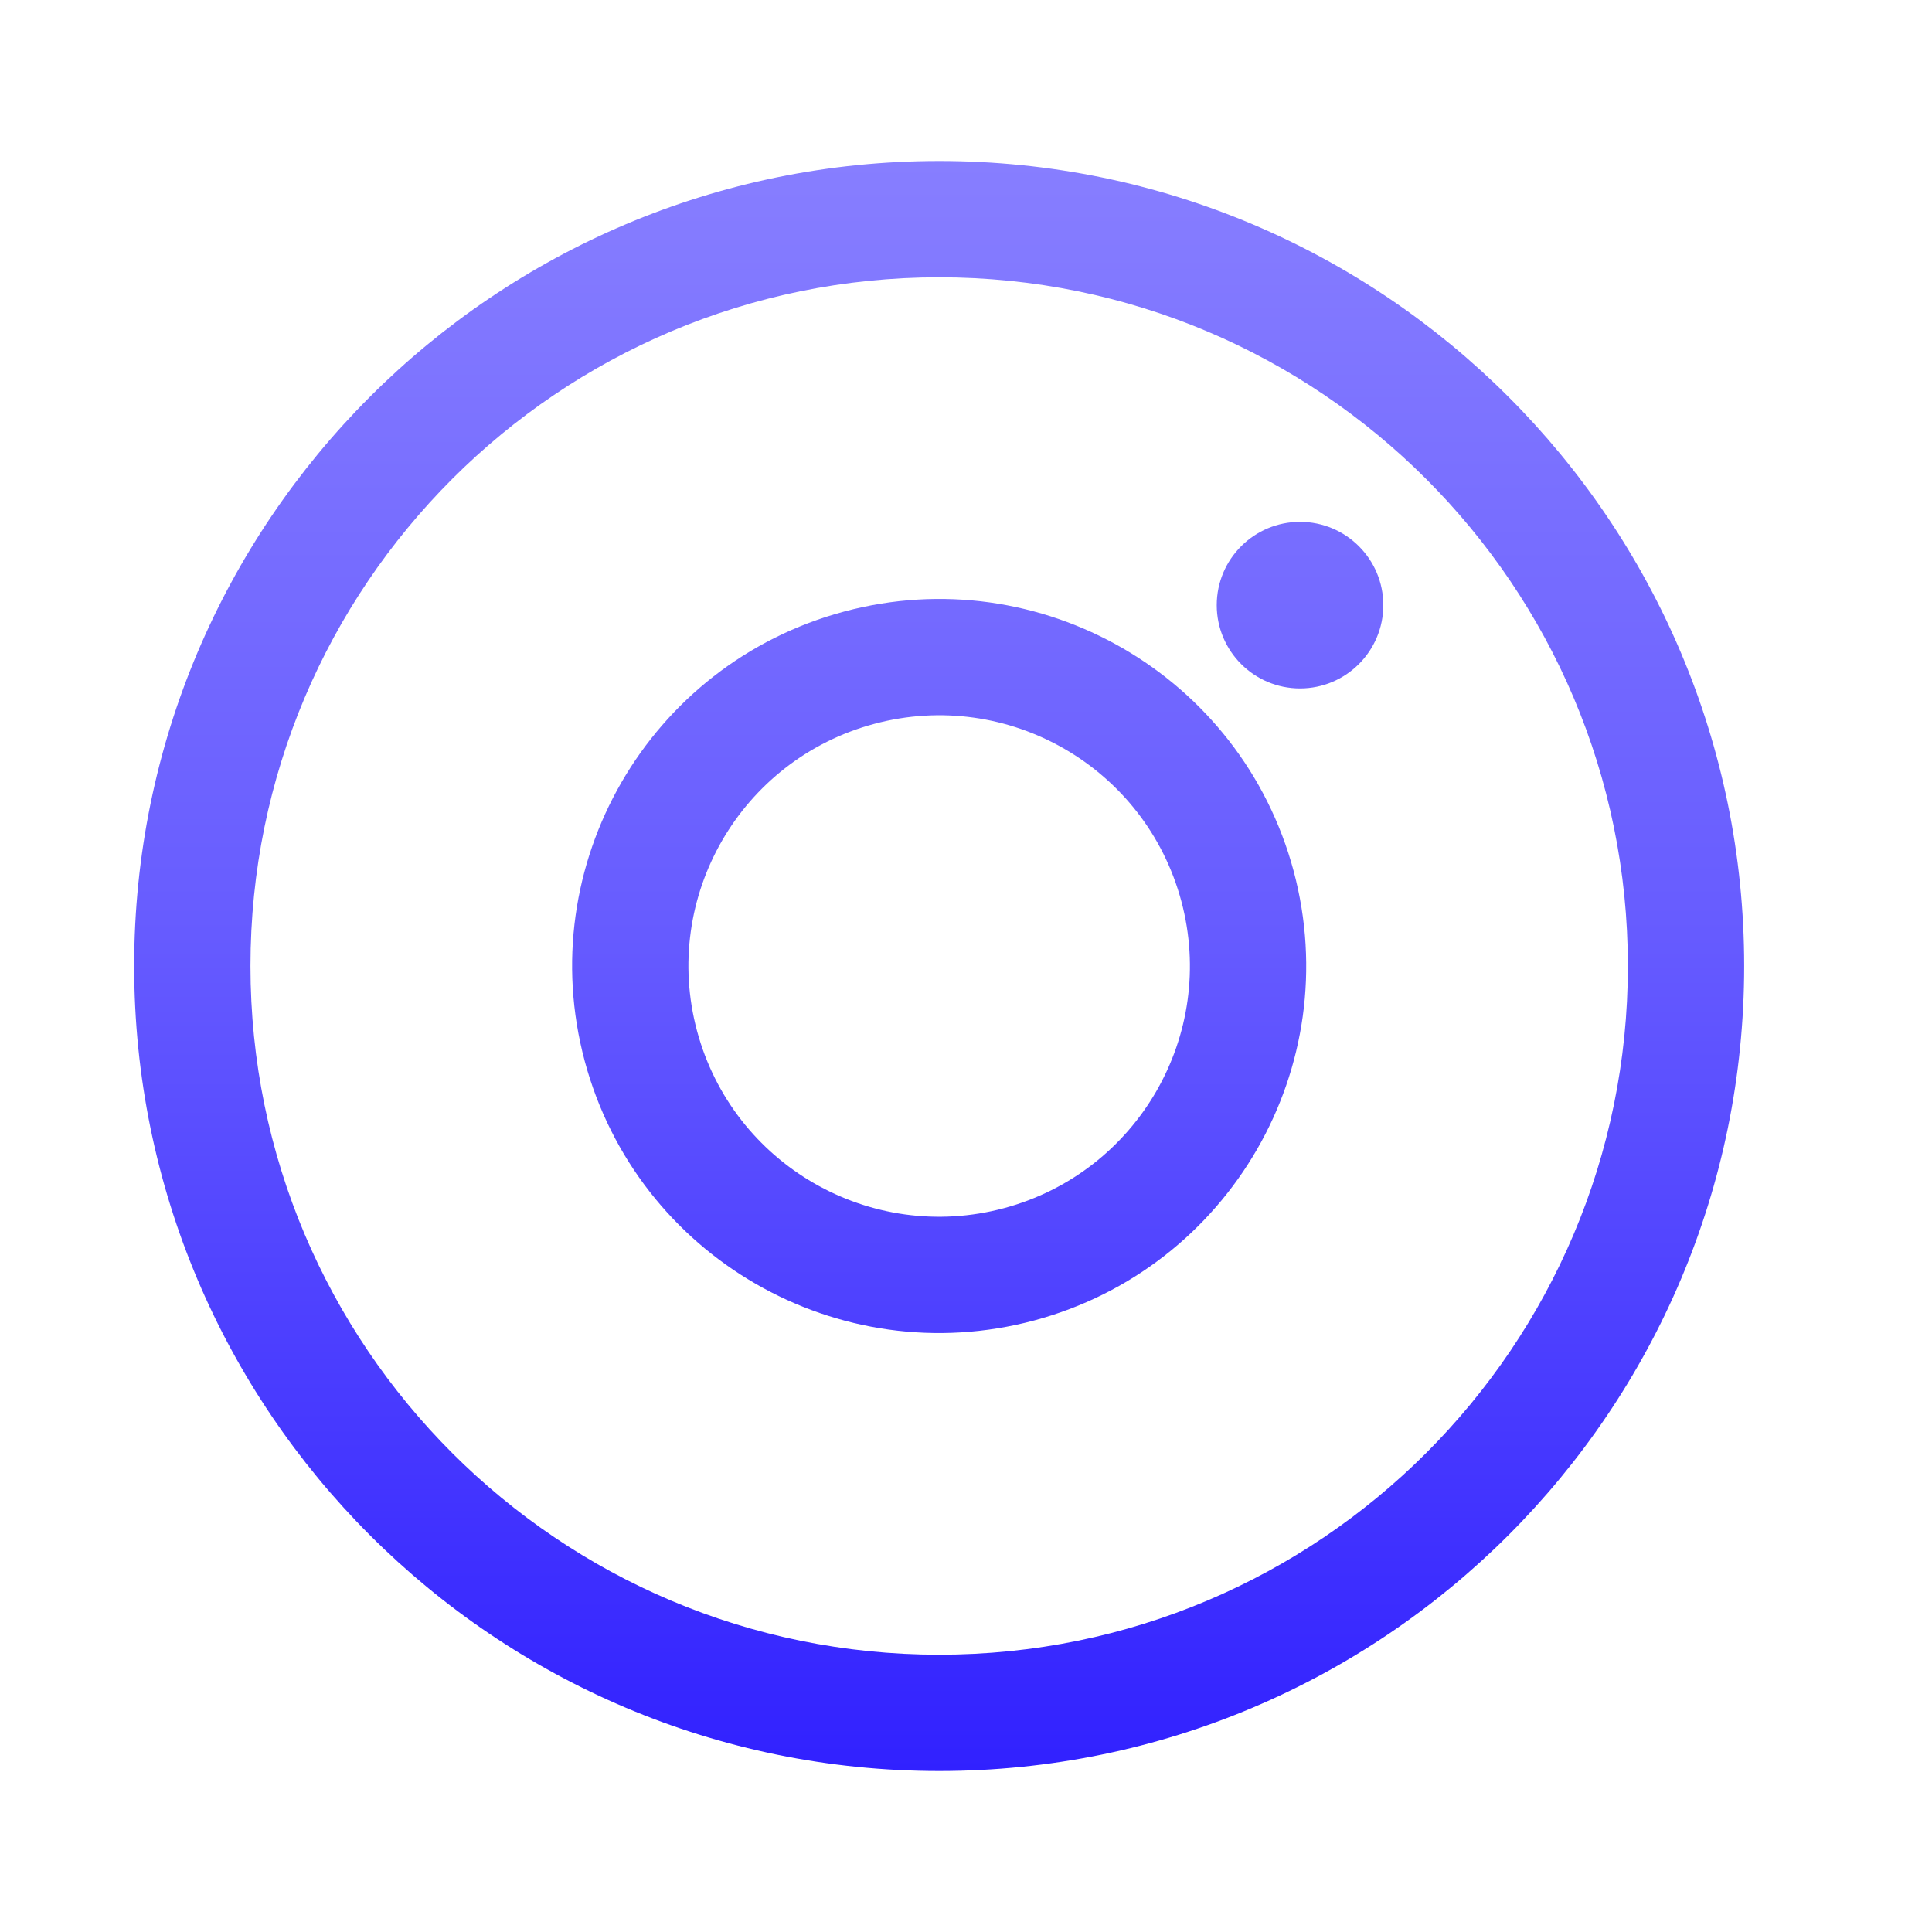 <svg width="36" height="36" viewBox="0 0 31 36" fill="none" xmlns="http://www.w3.org/2000/svg">
<path fill-rule="evenodd" clip-rule="evenodd" d="M27.833 18C27.833 25.088 22.088 30.833 15 30.833C7.912 30.833 2.167 25.088 2.167 18C2.167 10.912 7.912 5.167 15 5.167C22.088 5.167 27.833 10.912 27.833 18ZM30 18C30 26.284 23.284 33 15 33C6.716 33 0 26.284 0 18C0 9.716 6.716 3 15 3C23.284 3 30 9.716 30 18ZM23.276 11.276C23.276 12.133 22.581 12.828 21.724 12.828C20.867 12.828 20.172 12.133 20.172 11.276C20.172 10.419 20.867 9.724 21.724 9.724C22.581 9.724 23.276 10.419 23.276 11.276ZM10.488 19.209C11.156 21.701 13.717 23.18 16.209 22.512C18.701 21.844 20.18 19.283 19.512 16.791C18.844 14.299 16.283 12.82 13.791 13.488C11.299 14.156 9.82 16.717 10.488 19.209ZM8.395 19.77C9.372 23.418 13.122 25.582 16.77 24.605C20.417 23.627 22.582 19.878 21.605 16.23C20.627 12.582 16.878 10.418 13.23 11.395C9.582 12.373 7.418 16.122 8.395 19.77Z" fill="url(#paint0_linear_120_1360)"/>
<defs>
<linearGradient id="paint0_linear_120_1360" x1="15" y1="3" x2="15" y2="33" gradientUnits="userSpaceOnUse">
<stop stop-color="#877EFF"/>
<stop offset="0.461" stop-color="#685DFF"/>
<stop offset="1" stop-color="#3121FF"/>
</linearGradient>
</defs>
</svg>
